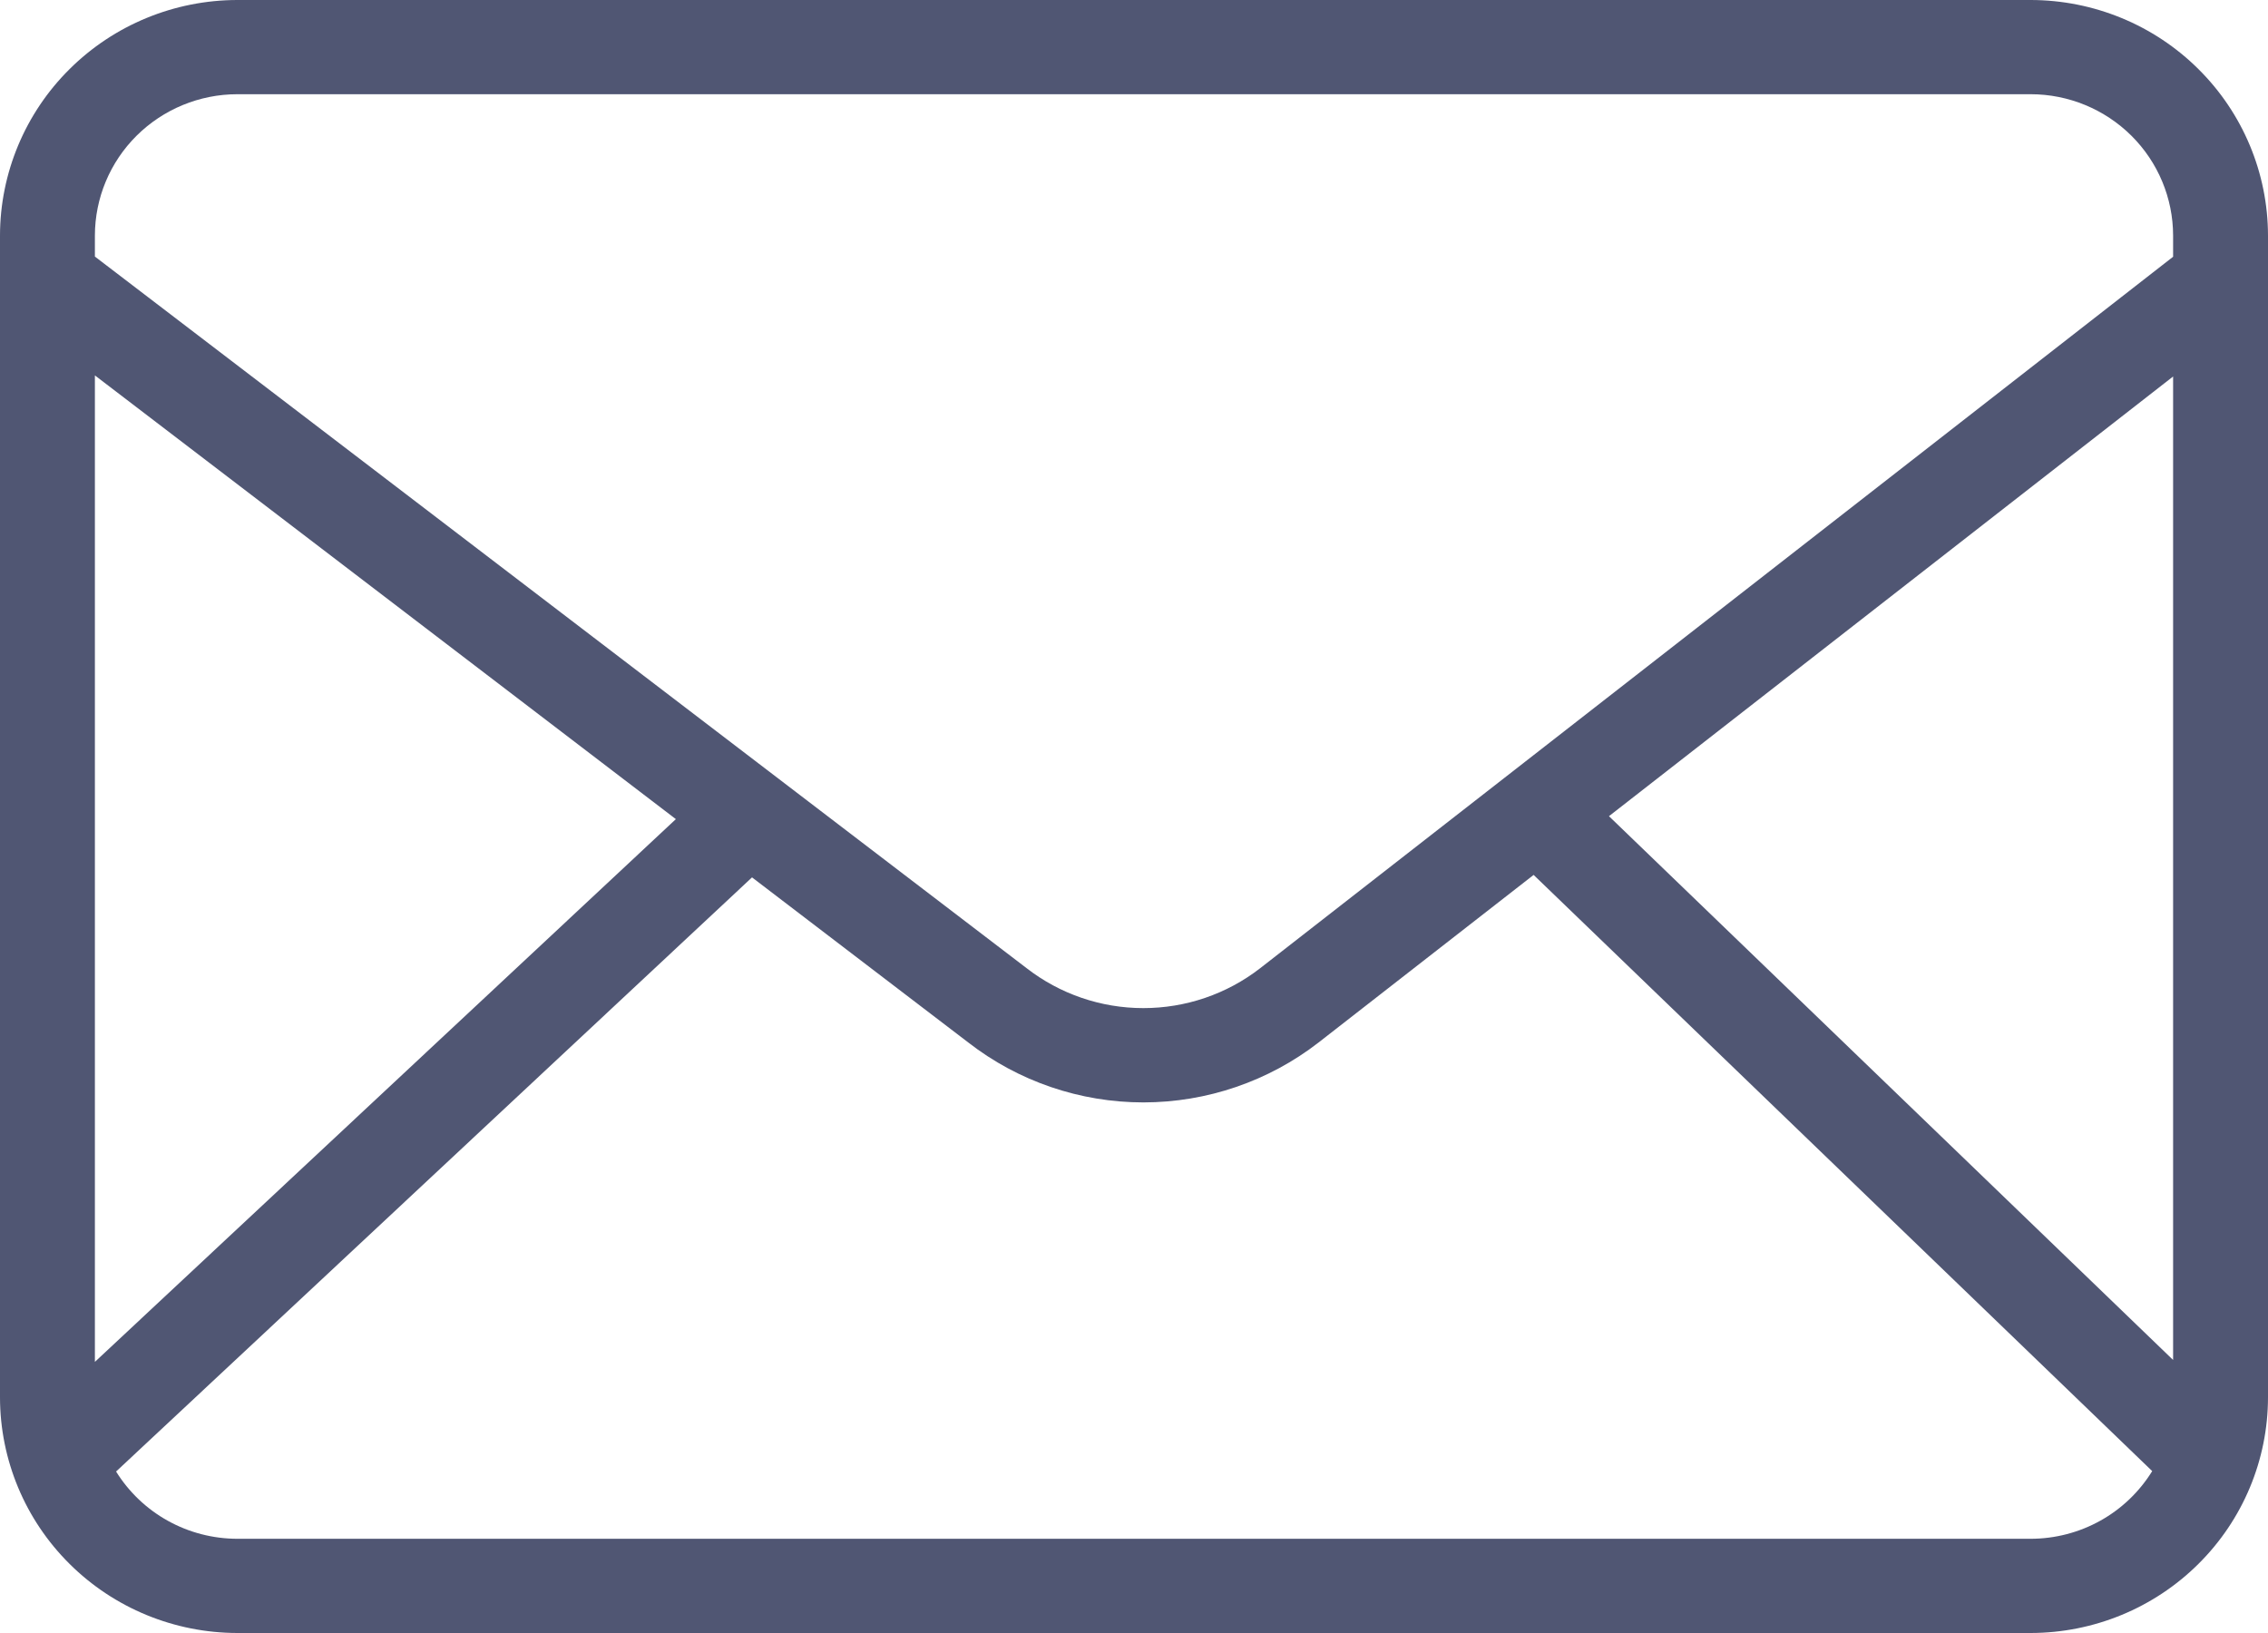 <svg width="50" height="36" viewBox="0 0 50 36" fill="none" xmlns="http://www.w3.org/2000/svg">
<path d="M44.77 0H5.23C3.844 0.002 2.514 0.549 1.534 1.523C0.553 2.496 0.002 3.816 0 5.193V30.807C0.002 32.184 0.553 33.504 1.534 34.477C2.514 35.451 3.844 35.998 5.23 36H44.77C46.156 35.998 47.486 35.451 48.466 34.477C49.447 33.504 49.998 32.184 50 30.807V5.193C49.998 3.816 49.447 2.496 48.466 1.523C47.486 0.549 46.157 0.002 44.77 0ZM35.471 17.993L47.908 8.3V29.981L35.471 17.993ZM5.23 2.077H44.77C45.602 2.078 46.399 2.407 46.988 2.991C47.576 3.575 47.907 4.367 47.908 5.193V5.66L27.781 21.345C27.045 21.916 26.138 22.225 25.204 22.224C24.271 22.224 23.364 21.913 22.629 21.341L2.092 5.656V5.193C2.093 4.367 2.424 3.575 3.012 2.991C3.601 2.407 4.398 2.078 5.23 2.077ZM14.9 18.058L2.092 30.023V8.276L14.9 18.058ZM44.77 33.923H5.23C4.695 33.922 4.168 33.786 3.7 33.526C3.233 33.267 2.84 32.892 2.559 32.44L16.579 19.342L21.348 22.983C22.45 23.839 23.809 24.303 25.209 24.303C26.608 24.302 27.967 23.837 29.069 22.982L33.81 19.288L47.447 32.431C47.166 32.886 46.773 33.263 46.304 33.524C45.836 33.785 45.307 33.922 44.77 33.923Z" fill="#505673"/>
</svg>

